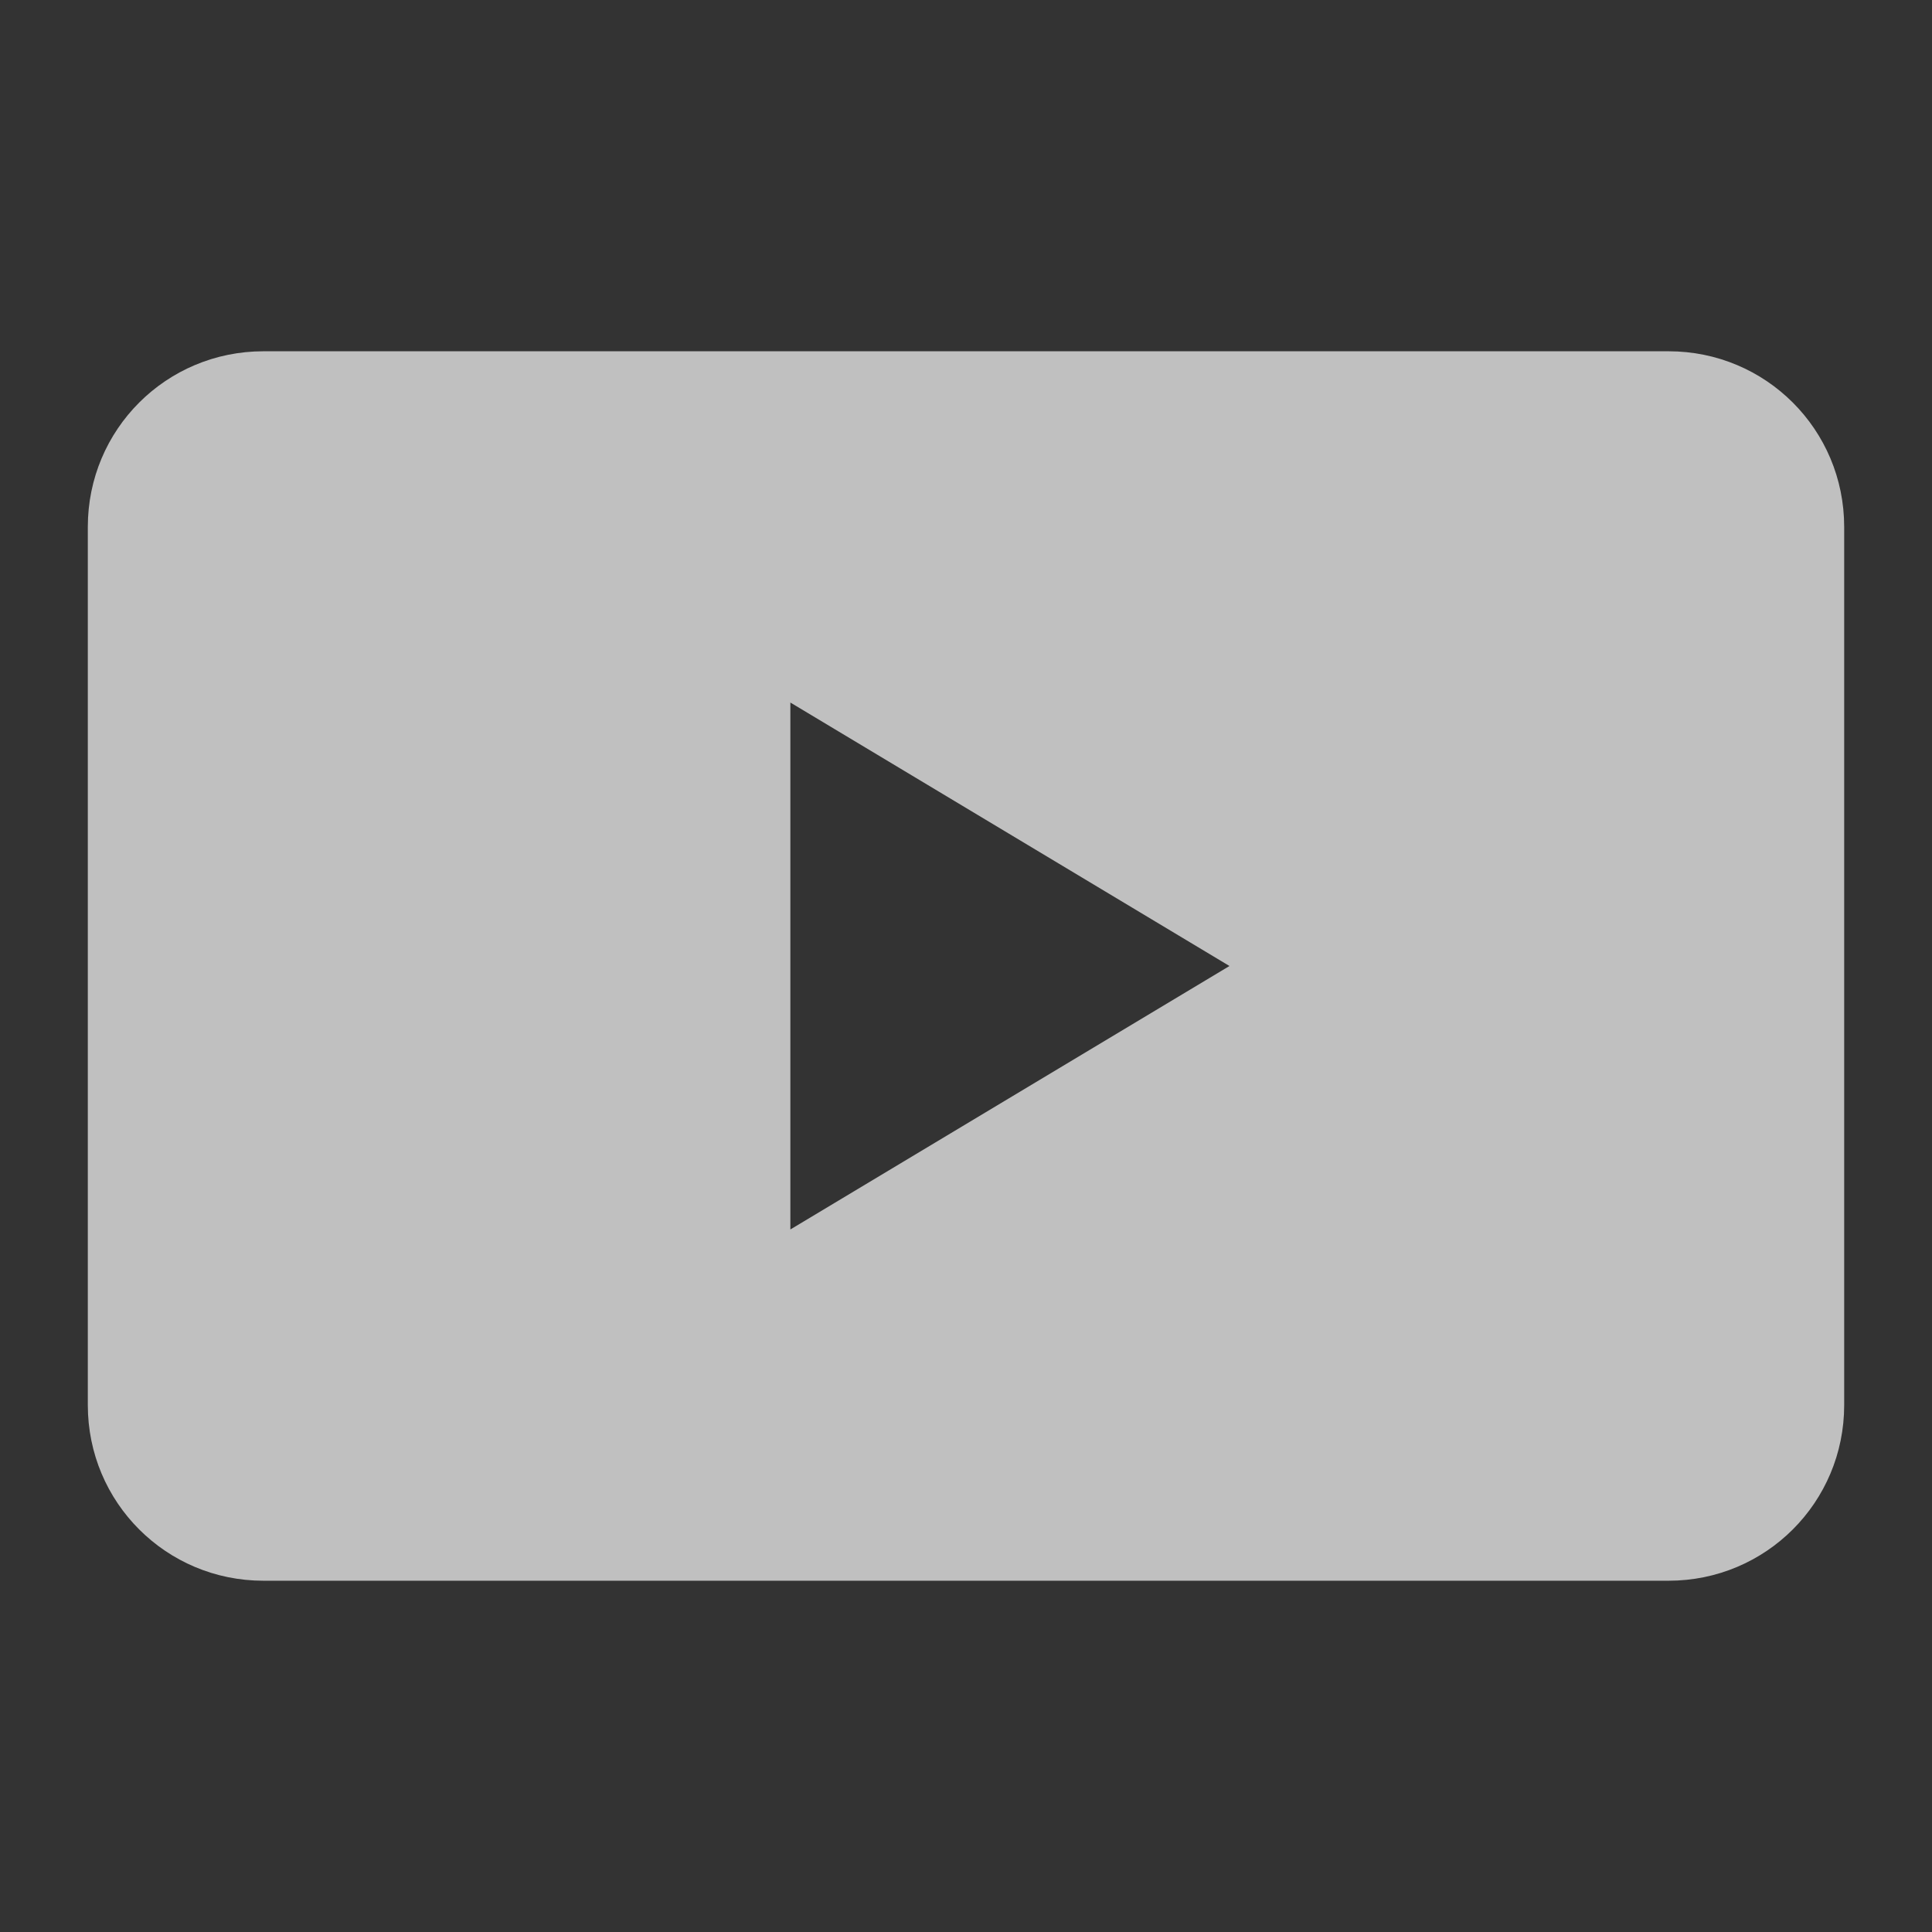 <svg xmlns="http://www.w3.org/2000/svg" viewBox="0 0 22 22">
    <rect x="0" y="0" width="22" height="22" fill="#333333" stroke="none"/>
    <path d="M3 4c-1.108 0-2 .892-2 2v10c0 1.108.892 2 2 2h16c1.108 0 2-.892 2-2V6c0-1.108-.892-2-2-2H3zm6 4 5 3-5 3V8z" style="fill:currentColor;fill-opacity:1;stroke:none;color:#fdfdfd;opacity:.7"/>
</svg>
